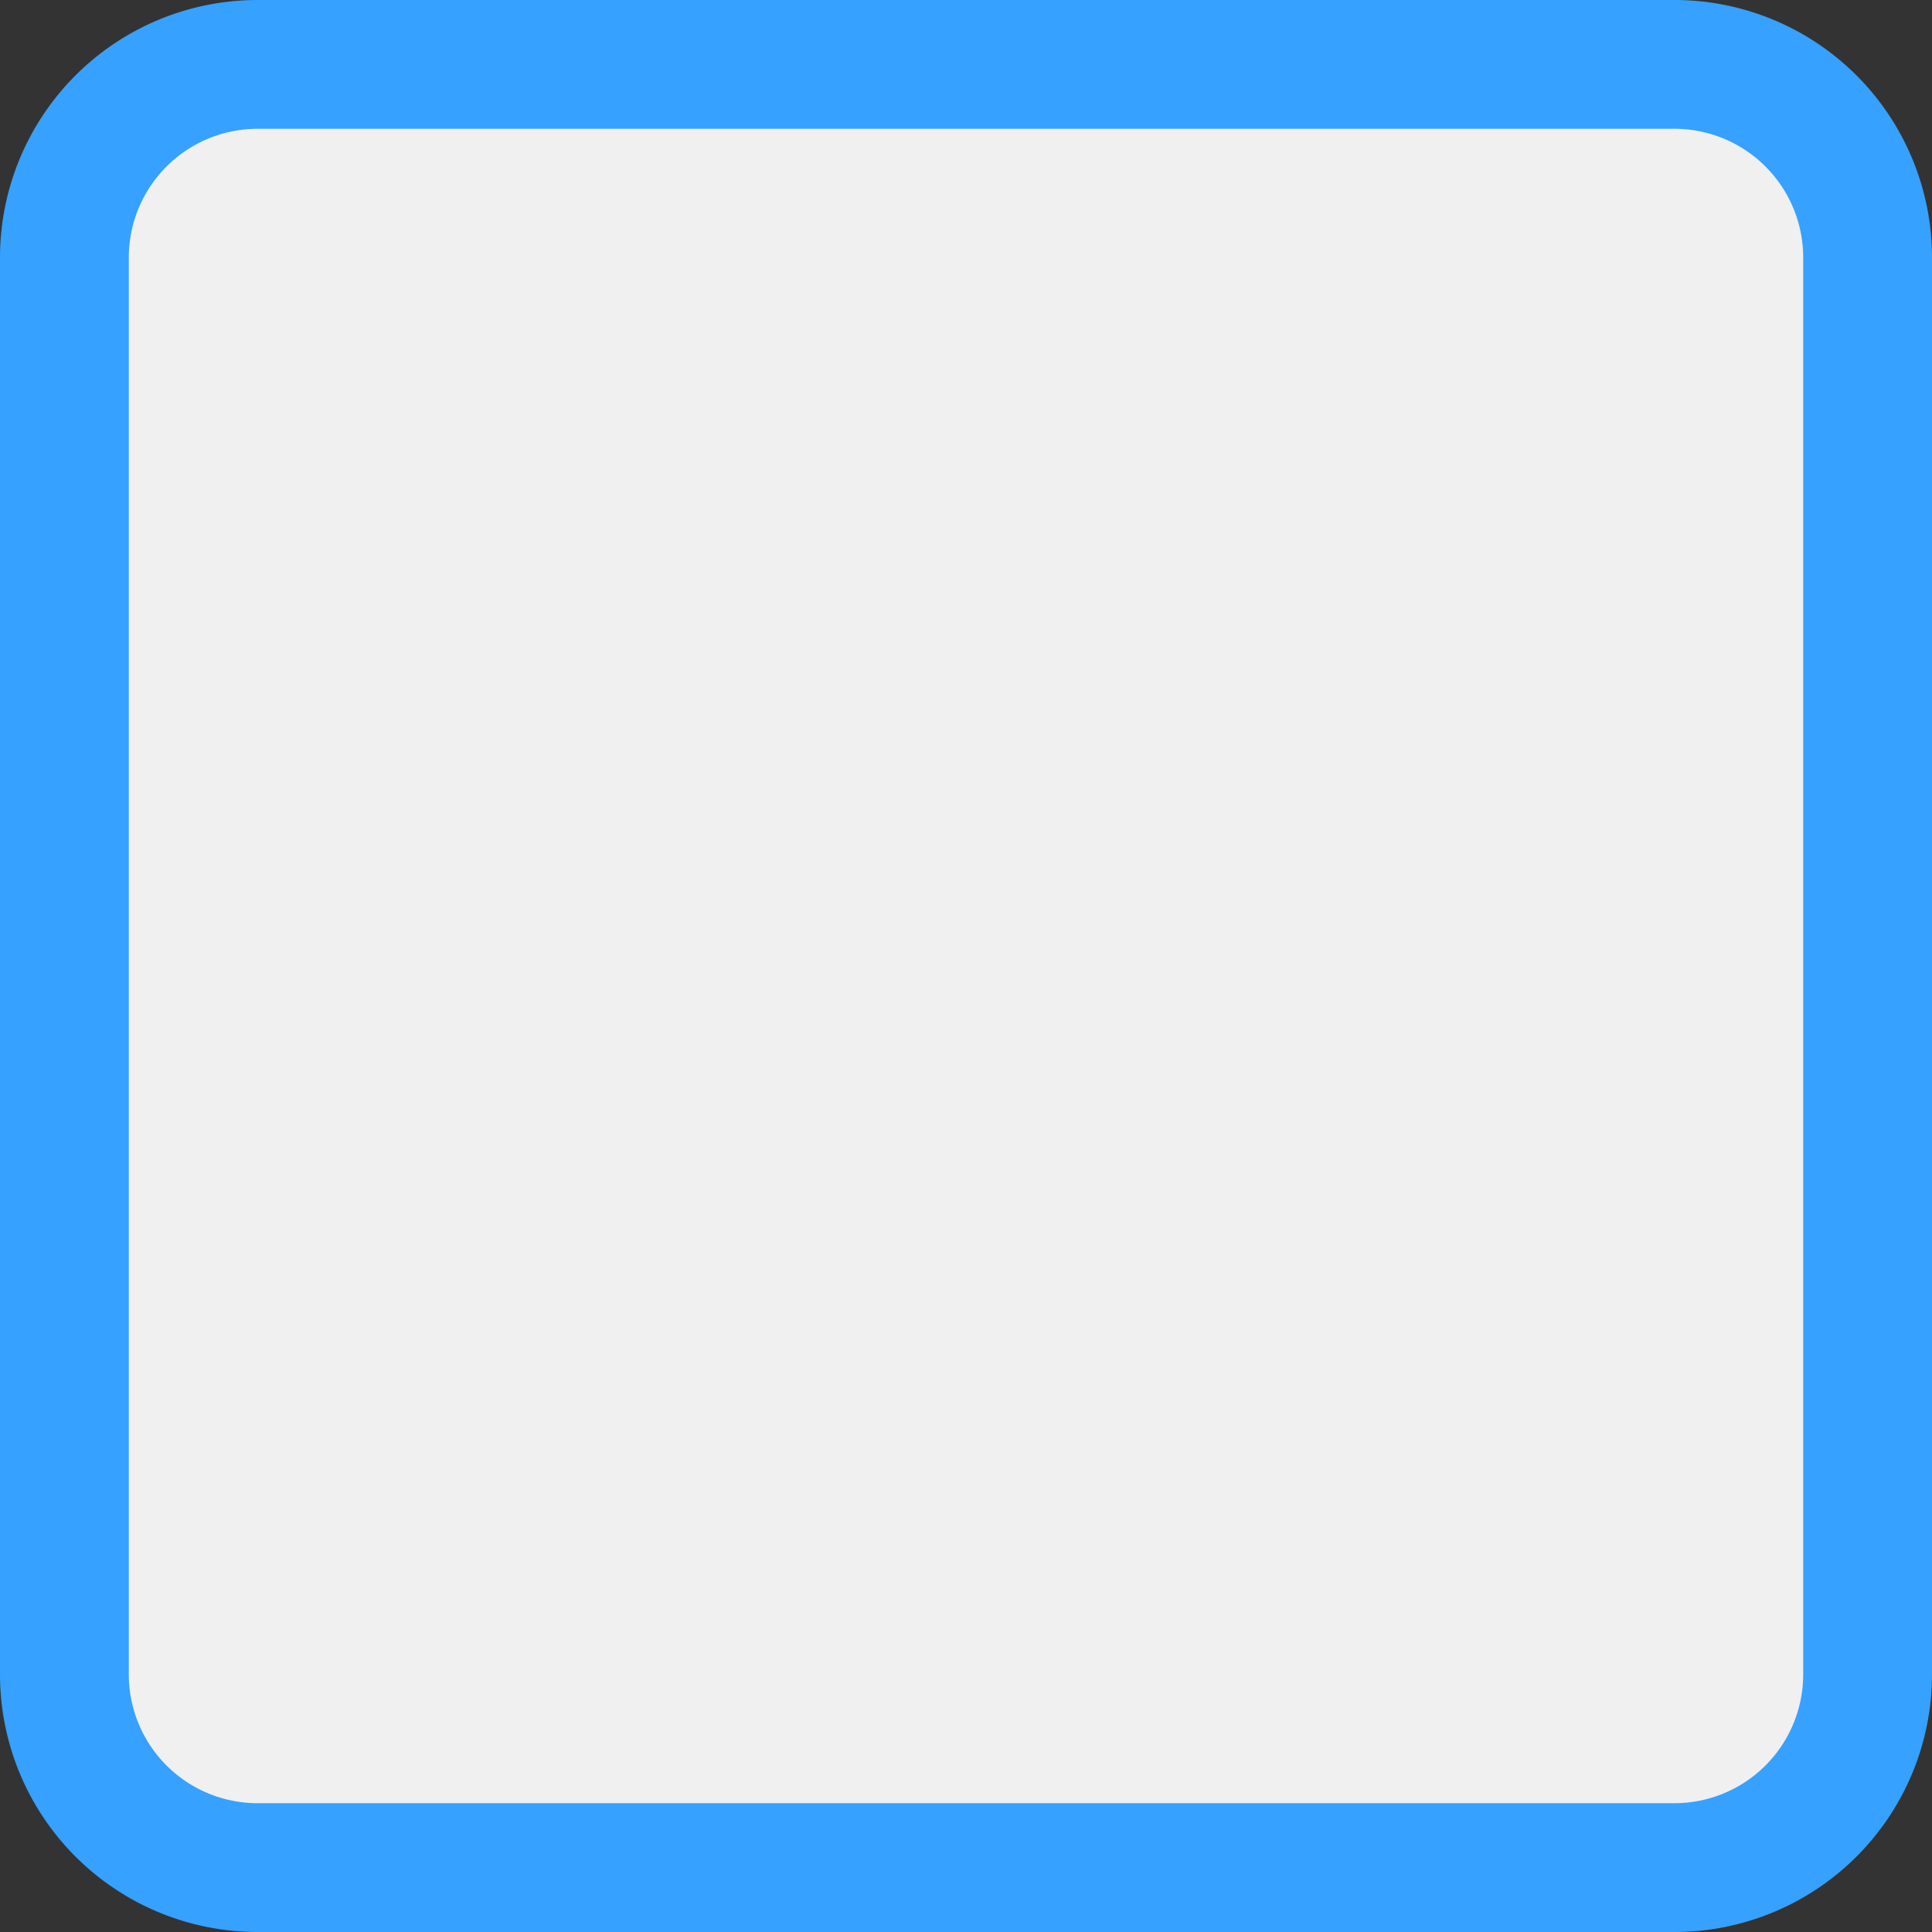 ﻿<?xml version="1.0" encoding="utf-8"?>
<svg version="1.1" xmlns:xlink="http://www.w3.org/1999/xlink" width="15px" height="15px" viewBox="95 183.5  15 15" xmlns="http://www.w3.org/2000/svg">
  <rect x="95" y="183.5" width="15" height="15" fill="#333333" stroke="none"/>
  <path d="M 95.5 185.5  A 1.5 1.5 0 0 1 97 184 L 108 184  A 1.5 1.5 0 0 1 109.5 185.5 L 109.5 196.5  A 1.5 1.5 0 0 1 108 198 L 97 198  A 1.5 1.5 0 0 1 95.5 196.5 L 95.5 185.5  Z " fill-rule="nonzero" fill="#f0f0f0" stroke="none" />
  <path d="M 95.5 185.5  A 1.5 1.5 0 0 1 97 184 L 108 184  A 1.5 1.5 0 0 1 109.5 185.5 L 109.5 196.5  A 1.5 1.5 0 0 1 108 198 L 97 198  A 1.5 1.5 0 0 1 95.5 196.5 L 95.5 185.5  Z " stroke-width="1" stroke="#36a1ff" fill="none" />
</svg>